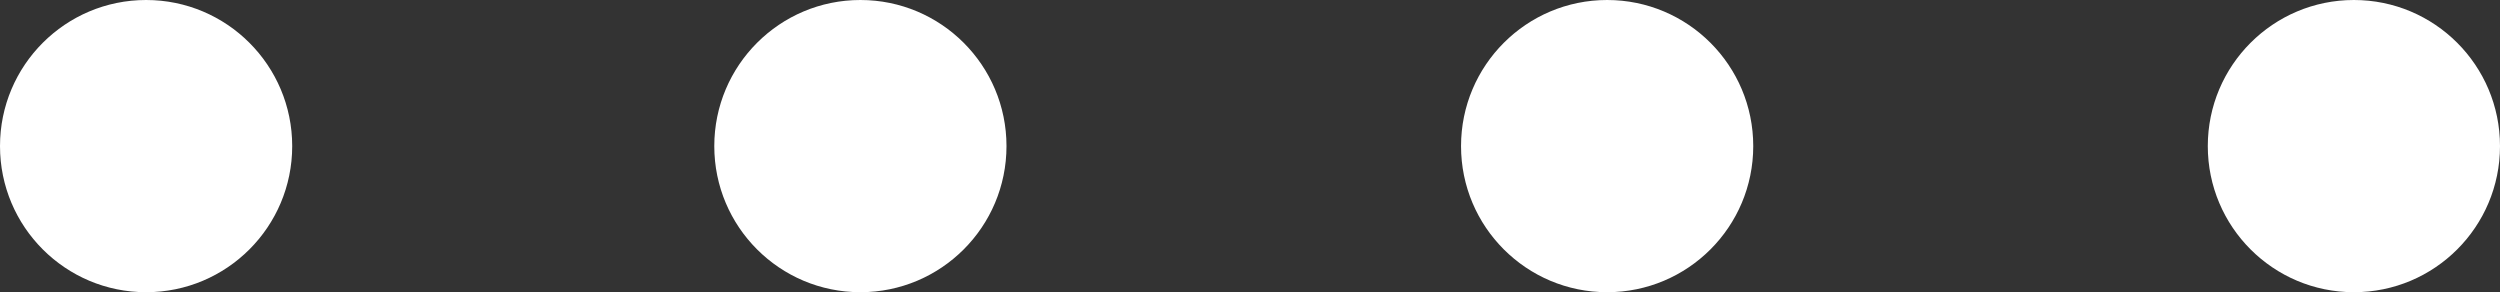 <svg width="77" height="9" viewBox="0 0 77 9" fill="none" xmlns="http://www.w3.org/2000/svg">
<rect x="0" y="0" width="77" height="9" fill="#333333" stroke="none"/>
<circle cx="4.5" cy="4.5" r="4.5" fill="white"/>
<circle cx="26.5" cy="4.5" r="4.5" fill="white"/>
<circle cx="49.5" cy="4.5" r="4.5" fill="white"/>
<circle cx="72.5" cy="4.5" r="4.5" fill="white"/>
</svg>
